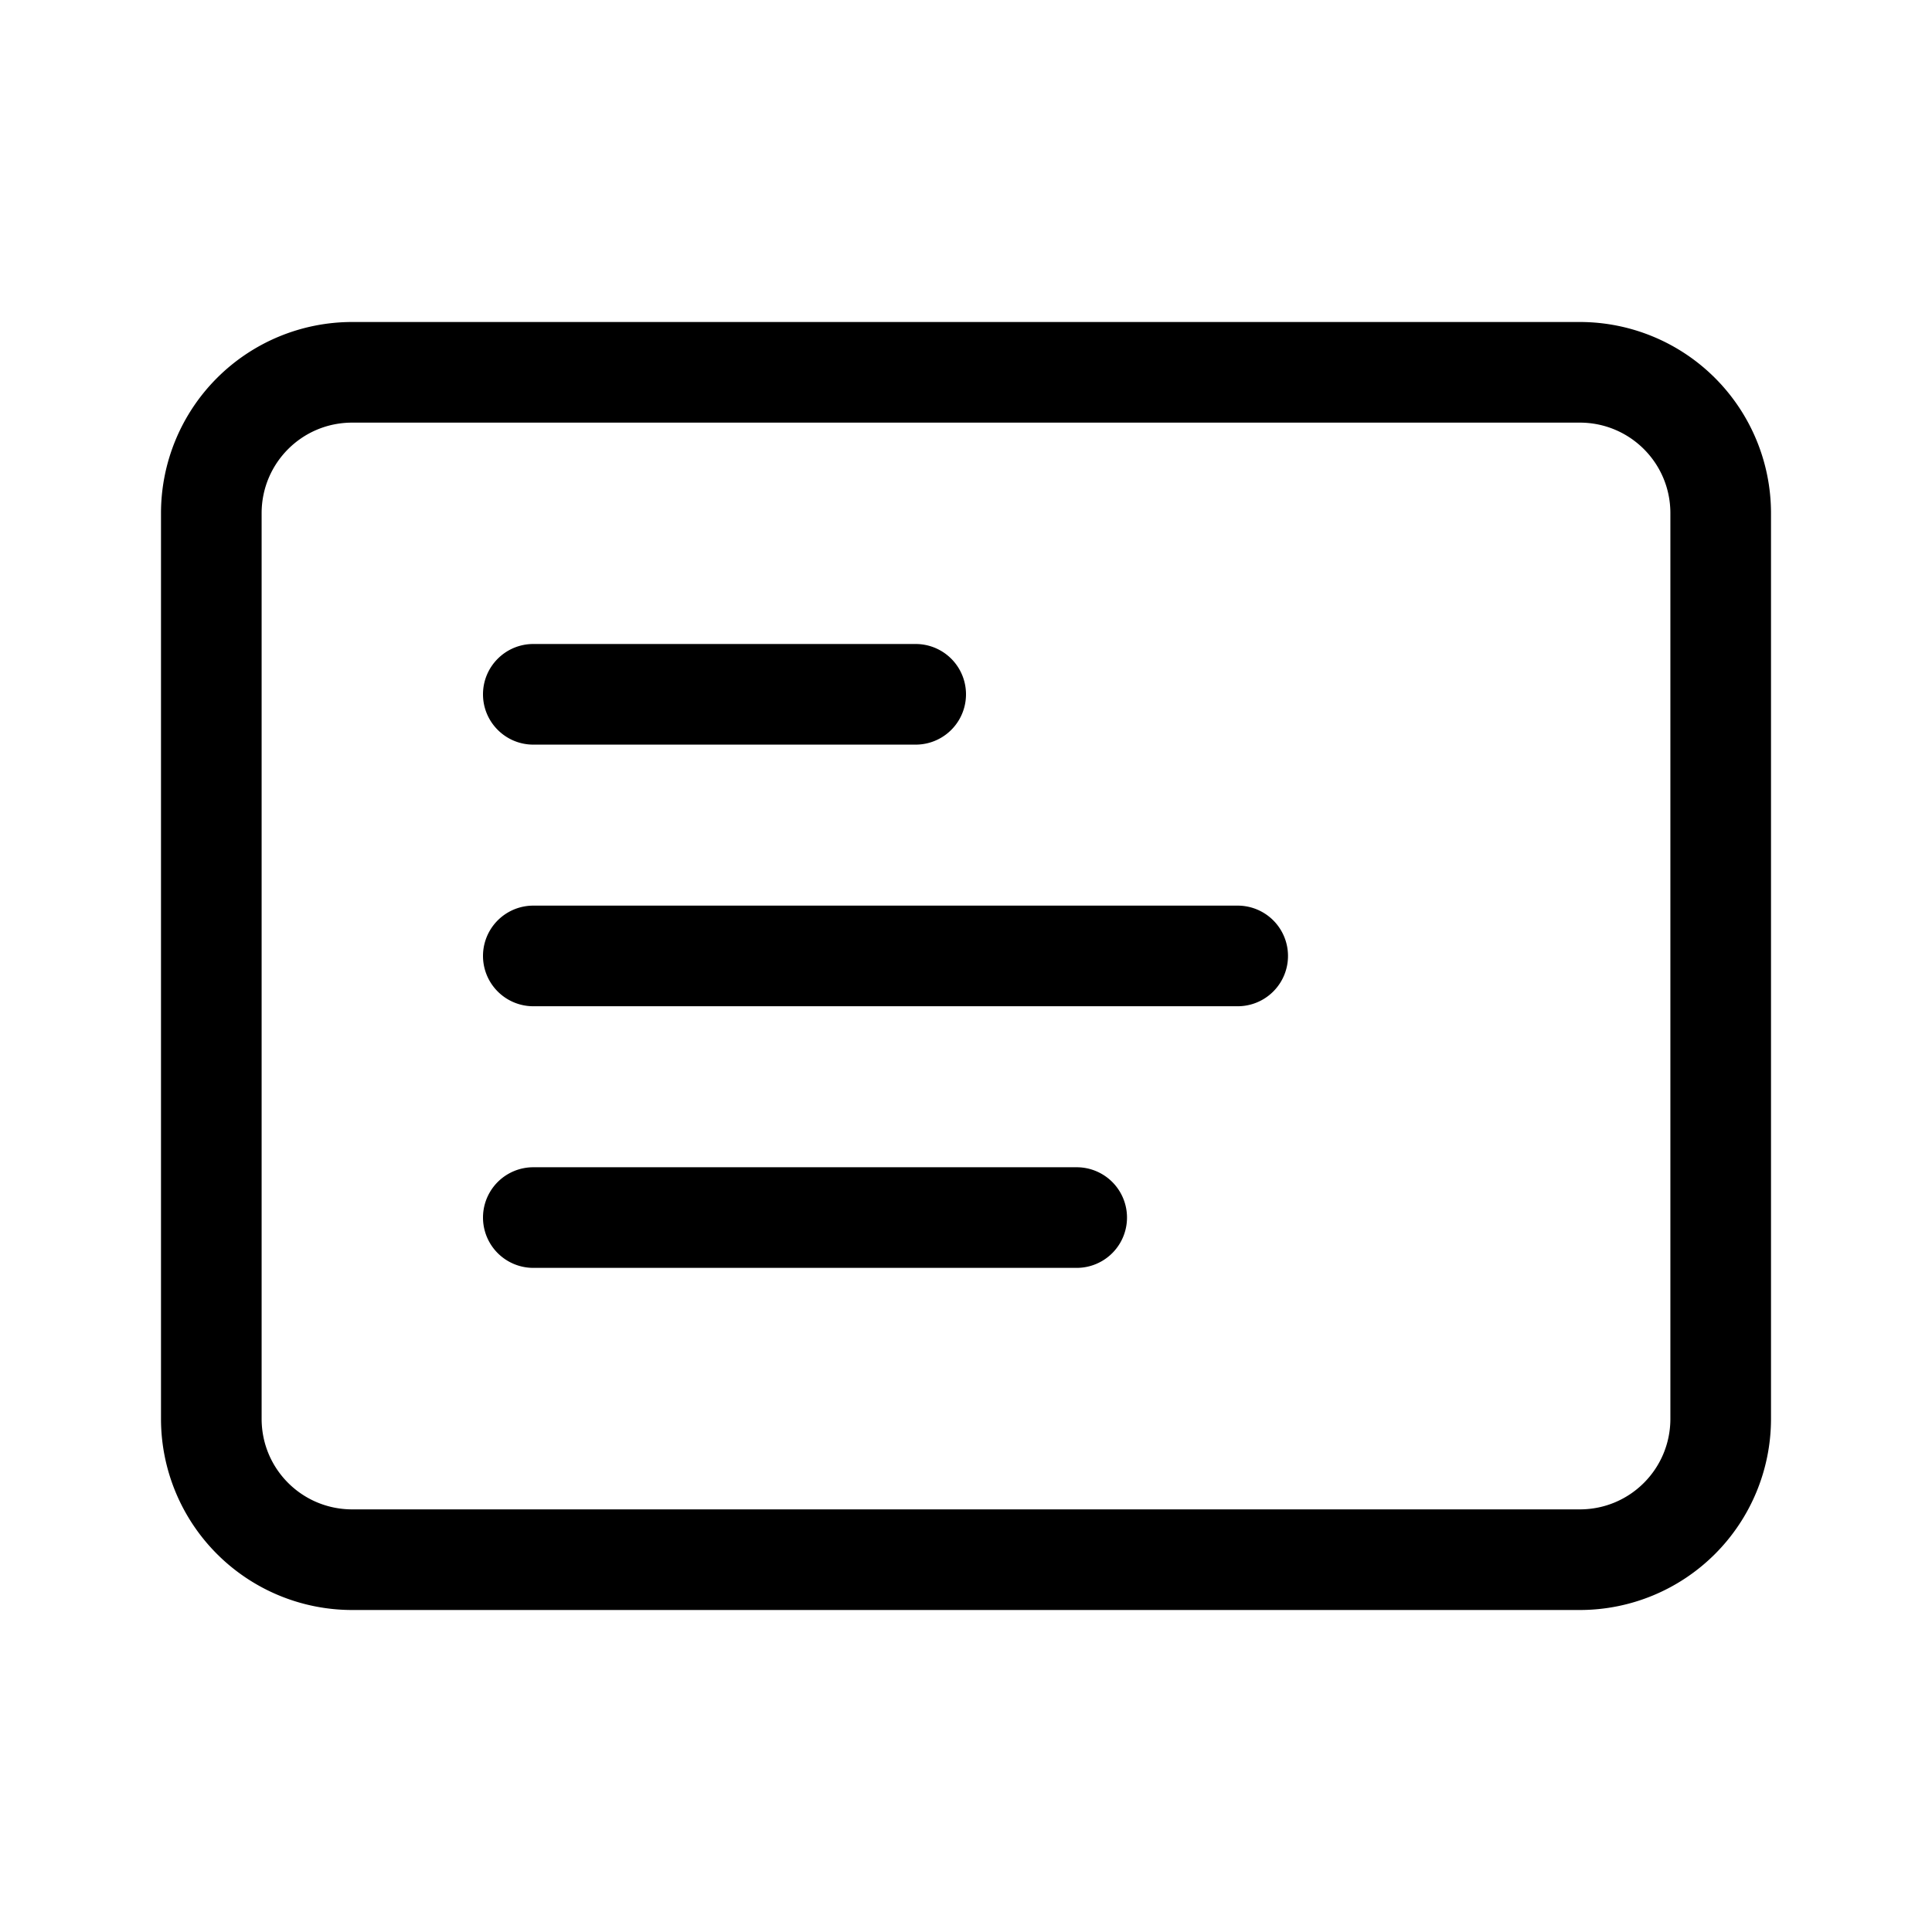 <svg width="48" height="48" viewBox="0 0 48 48" xmlns="http://www.w3.org/2000/svg"><path d="M12 17.25c0-.69.56-1.25 1.25-1.25h9.5a1.25 1.25 0 110 2.5h-9.5c-.69 0-1.25-.56-1.25-1.25zm1.25 5.25a1.25 1.25 0 100 2.5h17.5a1.25 1.25 0 100-2.5h-17.5zm0 6.5a1.25 1.25 0 100 2.5h13.5a1.25 1.25 0 100-2.5h-13.5zM8.75 8A4.75 4.75 0 004 12.75v22.5A4.75 4.75 0 008.75 40h30.5A4.75 4.75 0 0044 35.25v-22.5A4.75 4.75 0 0039.25 8H8.75zM6.5 12.75c0-1.24 1-2.25 2.25-2.25h30.5c1.24 0 2.25 1 2.25 2.25v22.5c0 1.24-1 2.25-2.25 2.25H8.75c-1.24 0-2.25-1-2.25-2.25v-22.5z"/></svg>